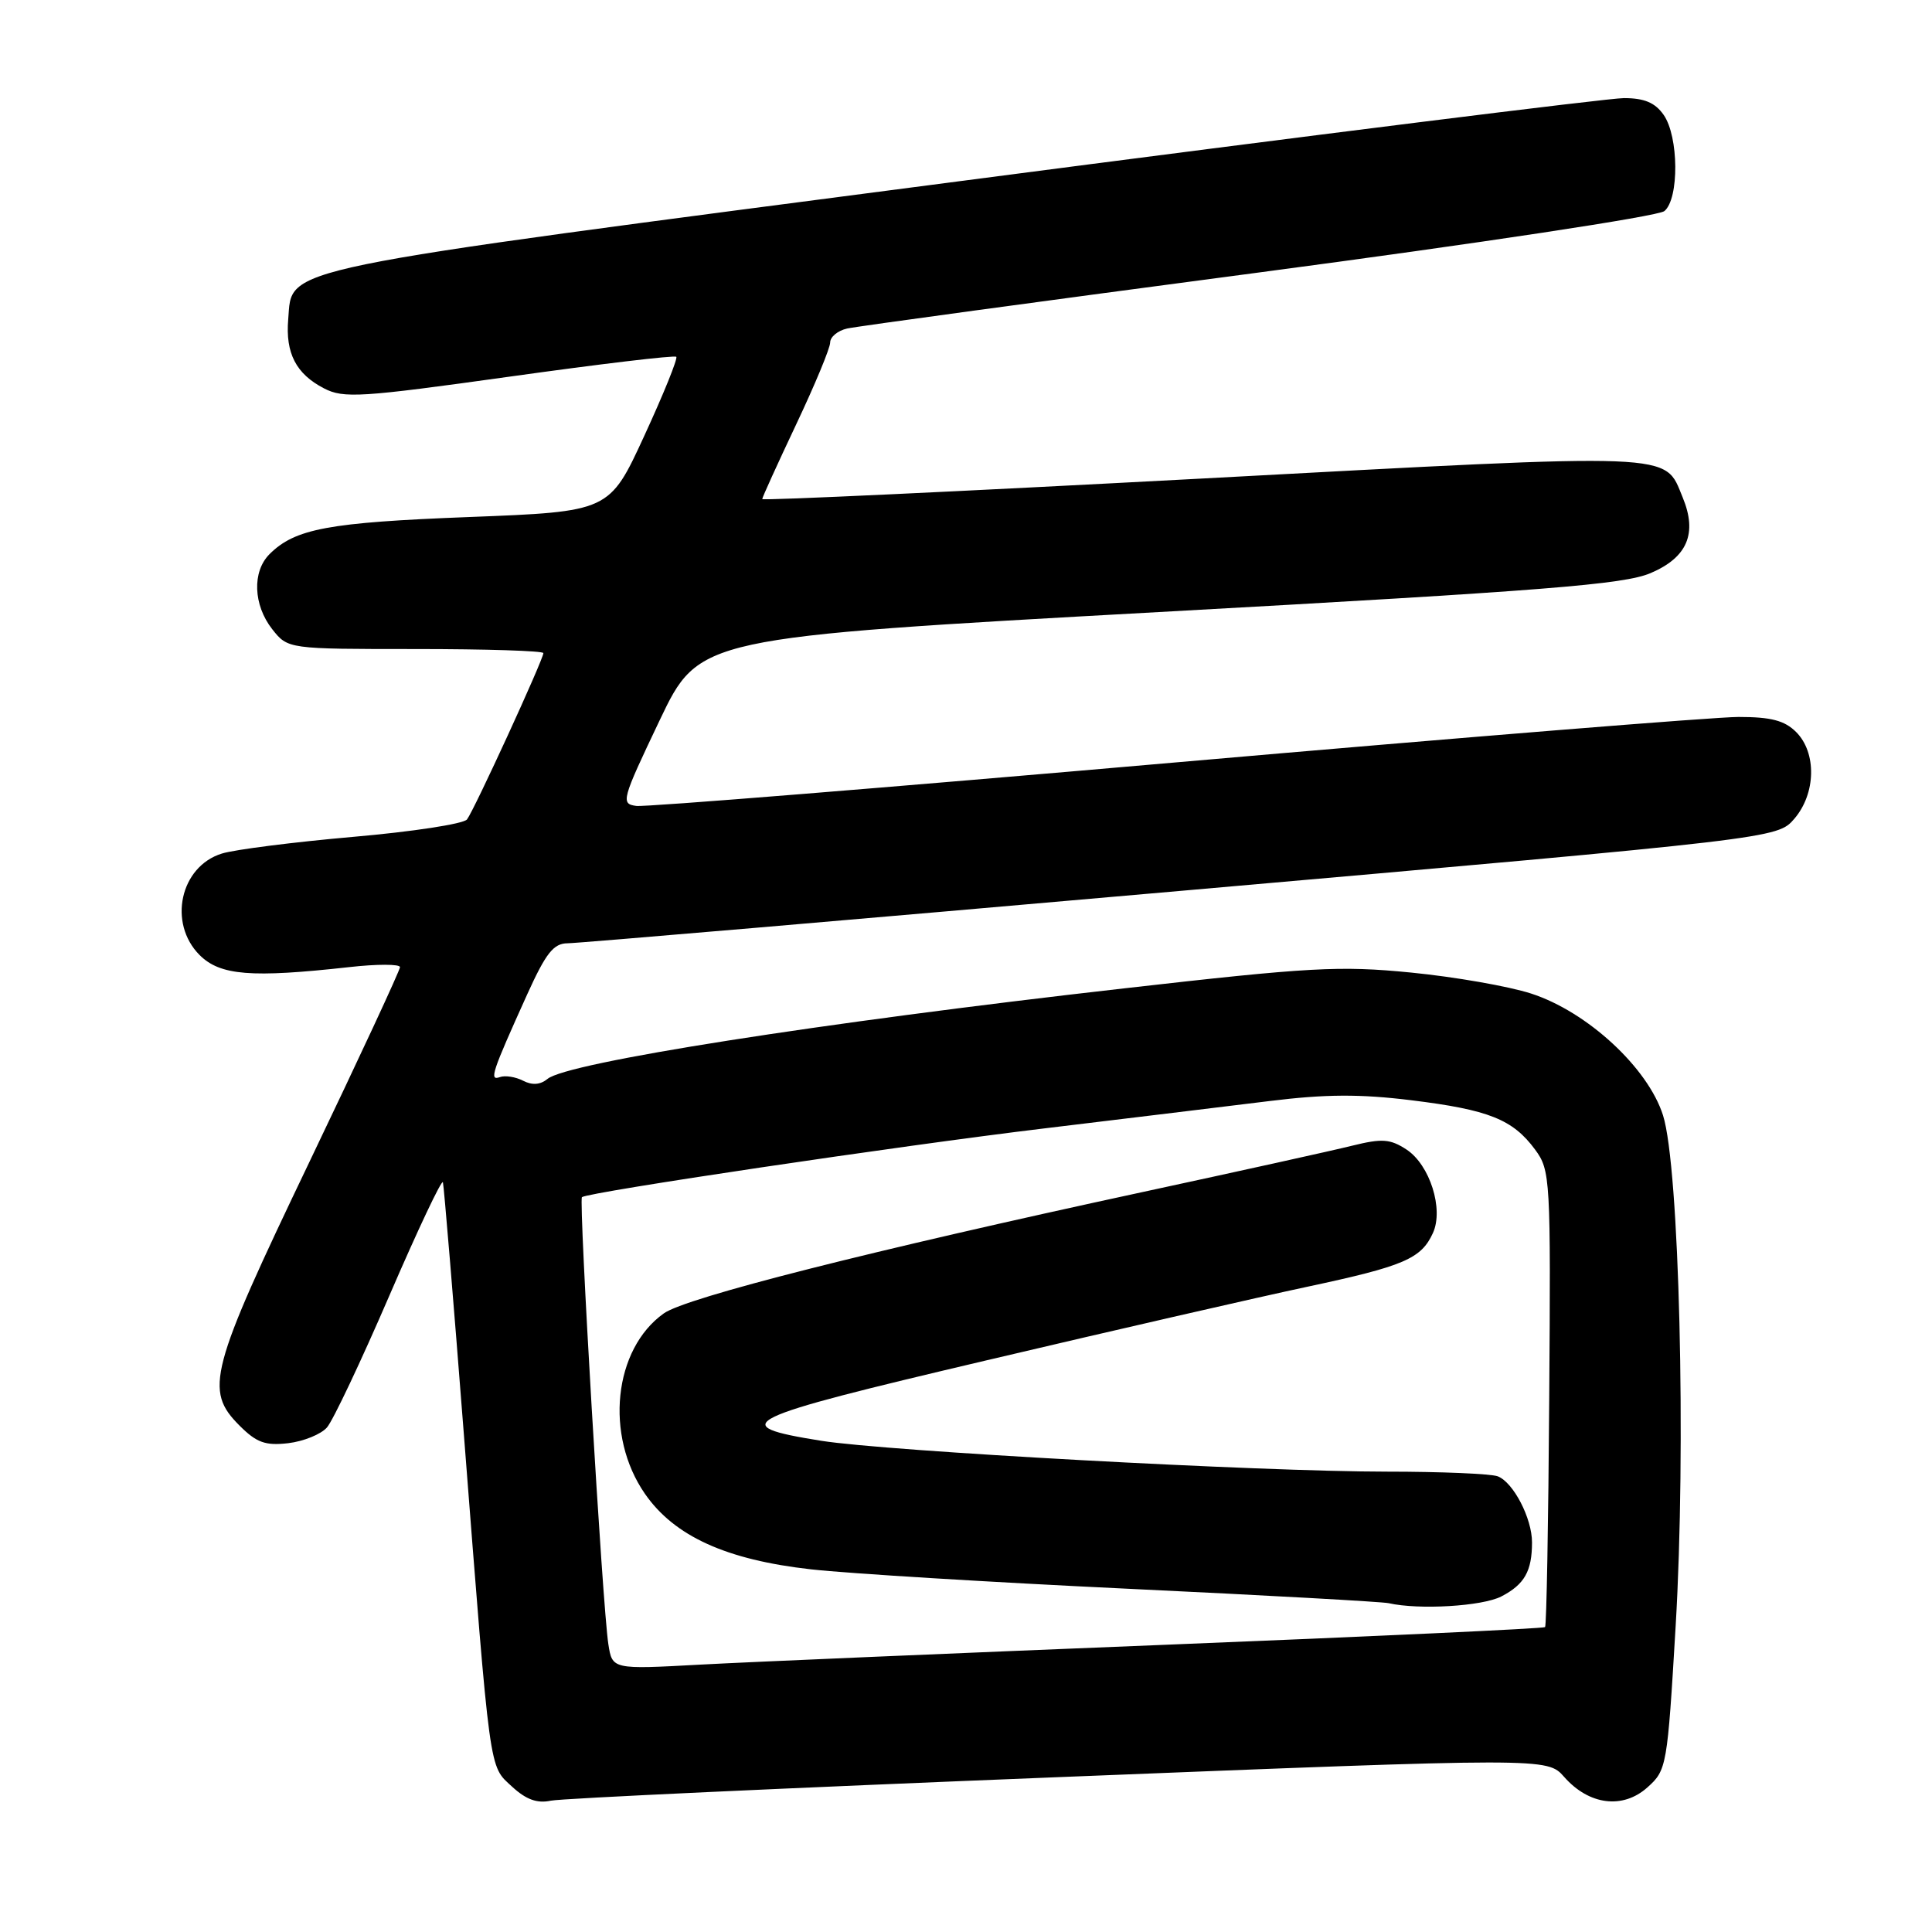 <?xml version="1.0" encoding="UTF-8" standalone="no"?>
<!DOCTYPE svg PUBLIC "-//W3C//DTD SVG 1.1//EN" "http://www.w3.org/Graphics/SVG/1.1/DTD/svg11.dtd" >
<svg xmlns="http://www.w3.org/2000/svg" xmlns:xlink="http://www.w3.org/1999/xlink" version="1.1" viewBox="0 0 256 256">
 <g >
 <path fill="currentColor"
d=" M 140.26 235.48 C 205.01 232.90 205.01 232.90 207.26 235.45 C 210.55 239.19 215.03 239.76 218.29 236.84 C 220.85 234.55 220.93 234.08 222.03 215.50 C 223.44 191.81 222.52 154.60 220.36 147.79 C 218.36 141.48 210.31 134.05 202.88 131.65 C 199.92 130.69 192.76 129.44 186.98 128.87 C 177.53 127.94 173.64 128.15 148.98 130.96 C 108.45 135.56 75.16 140.79 72.55 142.96 C 71.61 143.74 70.52 143.83 69.31 143.20 C 68.32 142.69 66.93 142.47 66.24 142.72 C 64.79 143.24 65.15 142.18 69.86 131.75 C 72.34 126.28 73.35 125.00 75.21 124.99 C 76.47 124.99 113.05 121.86 156.50 118.04 C 235.50 111.10 235.50 111.10 237.75 108.50 C 240.62 105.17 240.74 99.74 238.00 97.00 C 236.47 95.47 234.67 95.00 230.36 95.00 C 227.26 95.00 193.63 97.72 155.61 101.04 C 117.60 104.36 85.52 106.95 84.32 106.79 C 82.23 106.51 82.36 106.04 87.39 95.48 C 92.64 84.47 92.64 84.47 153.57 81.10 C 204.82 78.27 215.17 77.45 218.71 75.94 C 223.59 73.86 224.94 70.68 222.96 65.90 C 220.48 59.91 222.88 60.00 159.25 63.41 C 127.21 65.12 101.00 66.35 101.00 66.13 C 101.00 65.91 103.03 61.46 105.50 56.23 C 107.97 51.01 110.00 46.13 110.00 45.39 C 110.00 44.64 111.01 43.81 112.25 43.53 C 113.49 43.25 138.03 39.91 166.79 36.11 C 196.10 32.23 219.72 28.65 220.54 27.97 C 222.51 26.34 222.45 18.08 220.44 15.22 C 219.31 13.60 217.88 13.00 215.17 13.00 C 213.13 13.00 173.69 17.93 127.53 23.96 C 35.27 36.00 38.79 35.27 38.19 42.31 C 37.81 46.80 39.23 49.55 42.93 51.46 C 45.53 52.81 47.81 52.66 67.50 49.91 C 79.44 48.24 89.39 47.05 89.61 47.28 C 89.83 47.50 87.93 52.20 85.38 57.73 C 80.75 67.79 80.75 67.79 62.12 68.51 C 43.49 69.23 39.10 70.05 35.71 73.43 C 33.39 75.75 33.56 80.17 36.07 83.37 C 38.15 86.00 38.15 86.00 55.07 86.00 C 64.38 86.00 72.00 86.24 72.00 86.54 C 72.00 87.38 62.82 107.37 61.88 108.58 C 61.42 109.17 54.62 110.21 46.77 110.89 C 38.92 111.58 31.10 112.57 29.40 113.10 C 23.87 114.81 22.23 122.32 26.45 126.55 C 29.17 129.26 33.28 129.59 46.25 128.15 C 49.96 127.73 53.00 127.74 53.00 128.15 C 53.00 128.57 47.60 140.18 41.00 153.96 C 27.73 181.66 27.05 184.21 31.75 188.91 C 34.00 191.16 35.17 191.58 38.19 191.23 C 40.22 190.99 42.53 190.05 43.32 189.15 C 44.12 188.24 47.84 180.37 51.60 171.66 C 55.36 162.95 58.55 156.20 58.69 156.66 C 58.82 157.12 60.07 172.12 61.46 190.00 C 65.01 235.64 64.77 233.89 67.84 236.73 C 69.70 238.45 71.18 238.99 72.98 238.60 C 74.36 238.30 104.64 236.90 140.26 235.48 Z  M 80.61 217.86 C 79.84 212.97 76.66 158.99 77.11 158.63 C 77.95 157.96 119.23 151.82 138.29 149.53 C 149.41 148.19 162.89 146.55 168.25 145.89 C 175.60 144.98 180.22 144.95 187.01 145.79 C 197.27 147.05 200.45 148.32 203.41 152.33 C 205.43 155.07 205.49 156.13 205.28 185.21 C 205.17 201.74 204.92 215.42 204.73 215.60 C 204.54 215.79 181.91 216.84 154.44 217.94 C 126.98 219.04 99.24 220.22 92.82 220.57 C 81.13 221.21 81.13 221.21 80.61 217.86 Z  M 198.93 211.54 C 202.00 209.95 203.00 208.19 203.00 204.37 C 203.00 201.18 200.53 196.42 198.46 195.62 C 197.56 195.28 190.96 195.00 183.77 195.00 C 166.97 195.00 117.51 192.30 108.81 190.91 C 96.01 188.86 97.76 188.01 130.81 180.23 C 147.69 176.25 166.80 171.87 173.28 170.49 C 186.02 167.77 188.32 166.79 189.87 163.38 C 191.32 160.21 189.46 154.35 186.37 152.32 C 184.21 150.91 183.14 150.83 179.17 151.81 C 176.60 152.45 164.15 155.20 151.50 157.93 C 115.24 165.76 90.91 171.93 87.96 174.03 C 81.30 178.77 80.10 190.21 85.46 197.94 C 89.36 203.56 96.23 206.69 107.50 207.95 C 112.45 208.50 131.35 209.66 149.50 210.52 C 167.65 211.38 183.18 212.24 184.00 212.43 C 188.03 213.34 196.41 212.84 198.93 211.54 Z "/>
</g>
</svg>